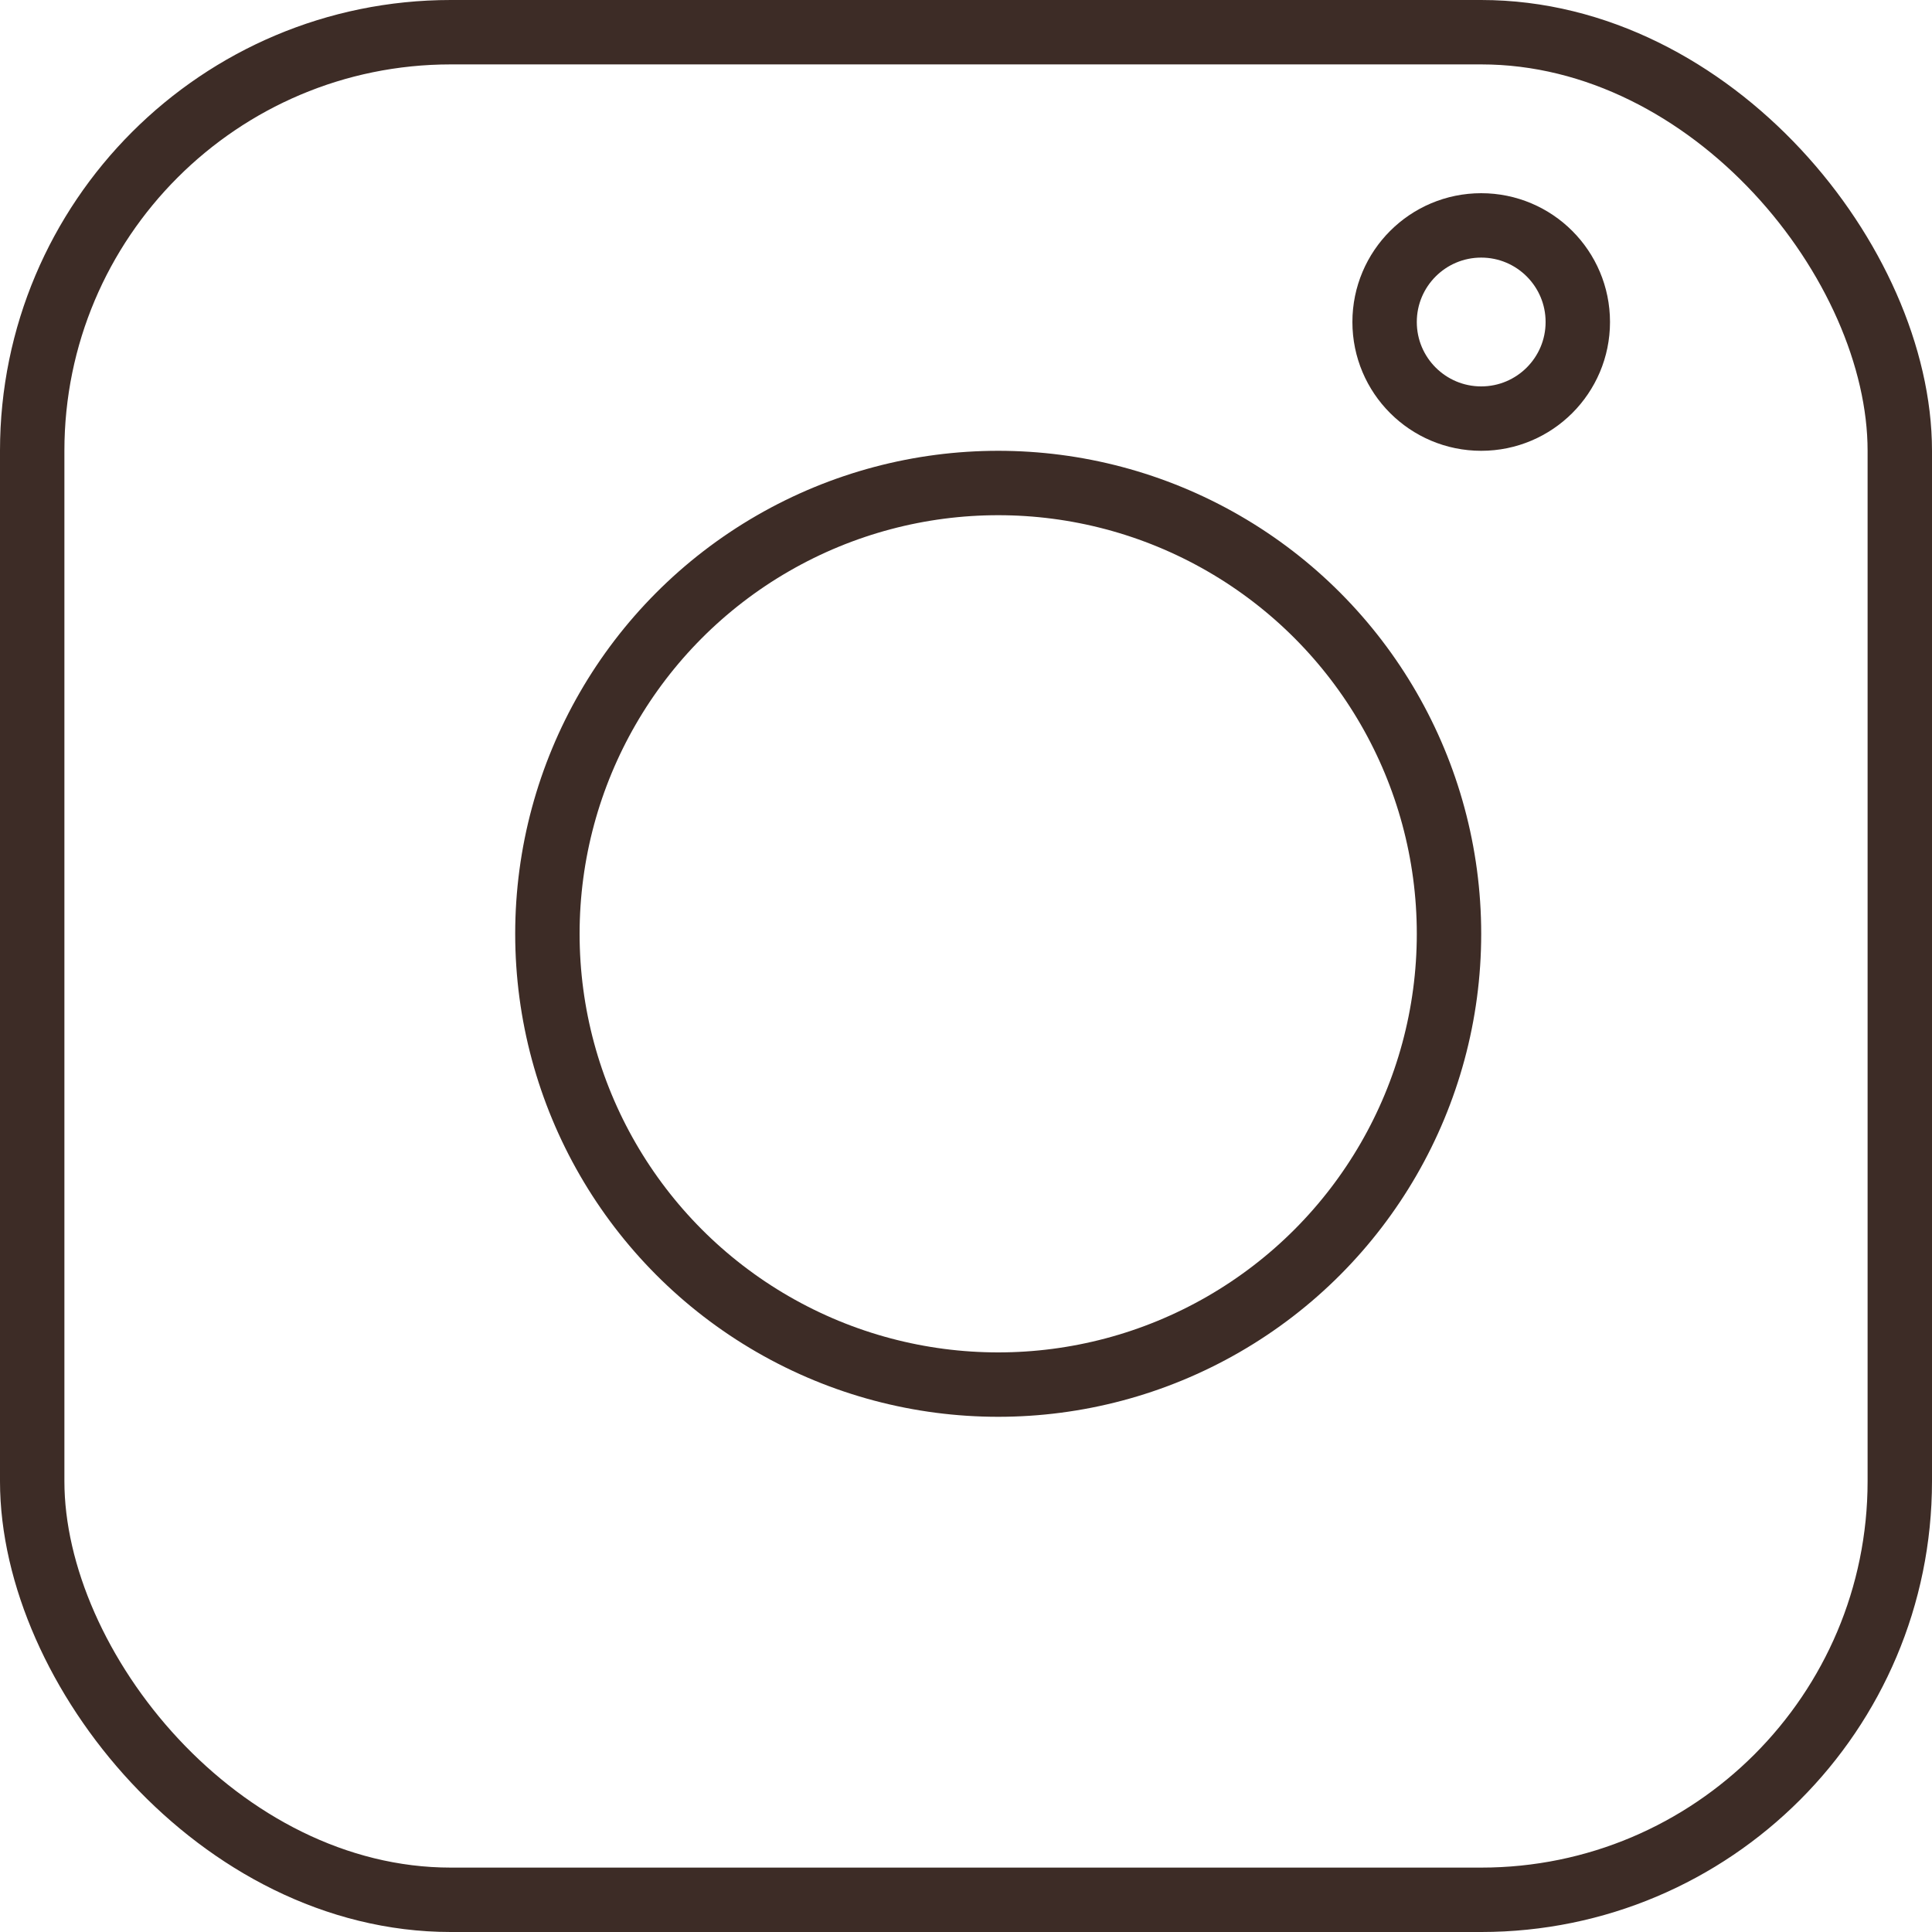 <svg width="30" height="30" viewBox="0 0 30 30" fill="none" xmlns="http://www.w3.org/2000/svg">
<rect x="0.5" y="0.5" width="29" height="29" rx="6.5" stroke="#3D2C26"/>
<circle cx="15.5" cy="14.5" r="7" stroke="#3D2C26"/>
<circle cx="23" cy="5" r="1.5" stroke="#3D2C26"/>
</svg>

